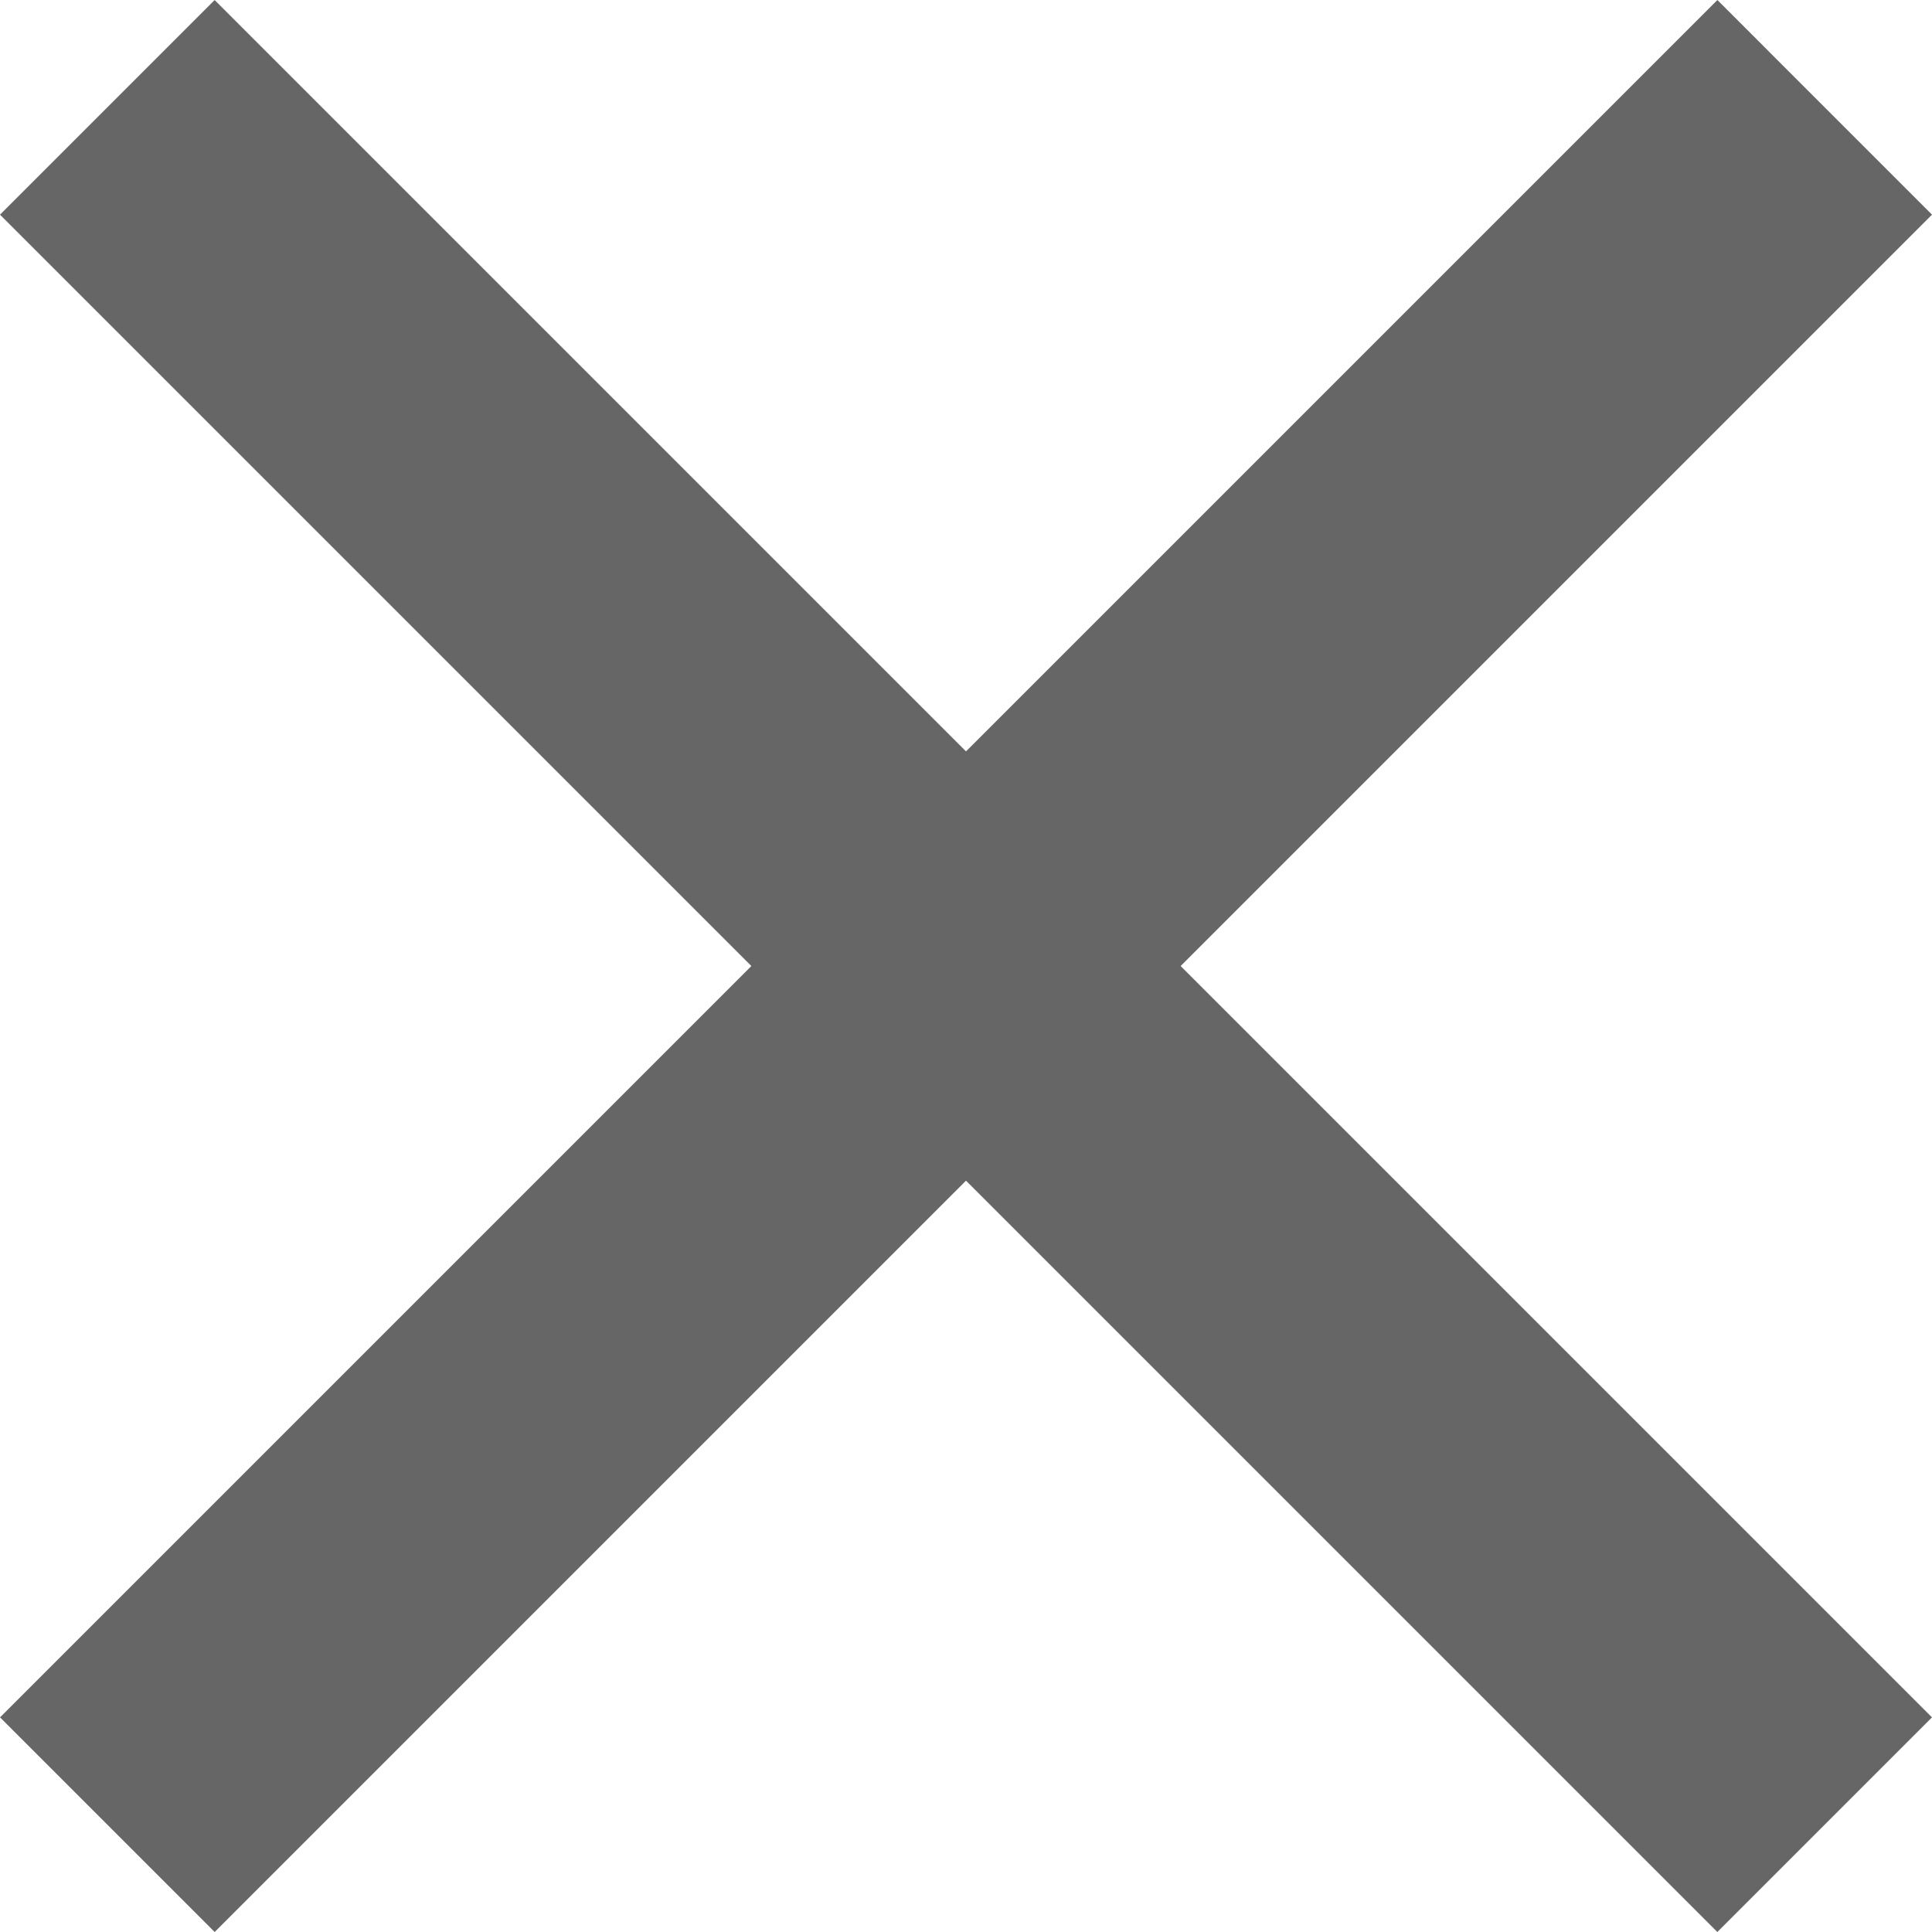 <svg id="icon" xmlns="http://www.w3.org/2000/svg" width="28.889" height="28.889" viewBox="0 0 28.889 28.889">
  <path id="패스_90" data-name="패스 90" d="M0,0H4.539V36.316H0Z" transform="translate(0 3.21) rotate(-45)" fill="#666"/>
  <path id="패스_91" data-name="패스 91" d="M0,0H4.539V36.316H0Z" transform="translate(3.21 28.889) rotate(-135)" fill="#666"/>
</svg>
